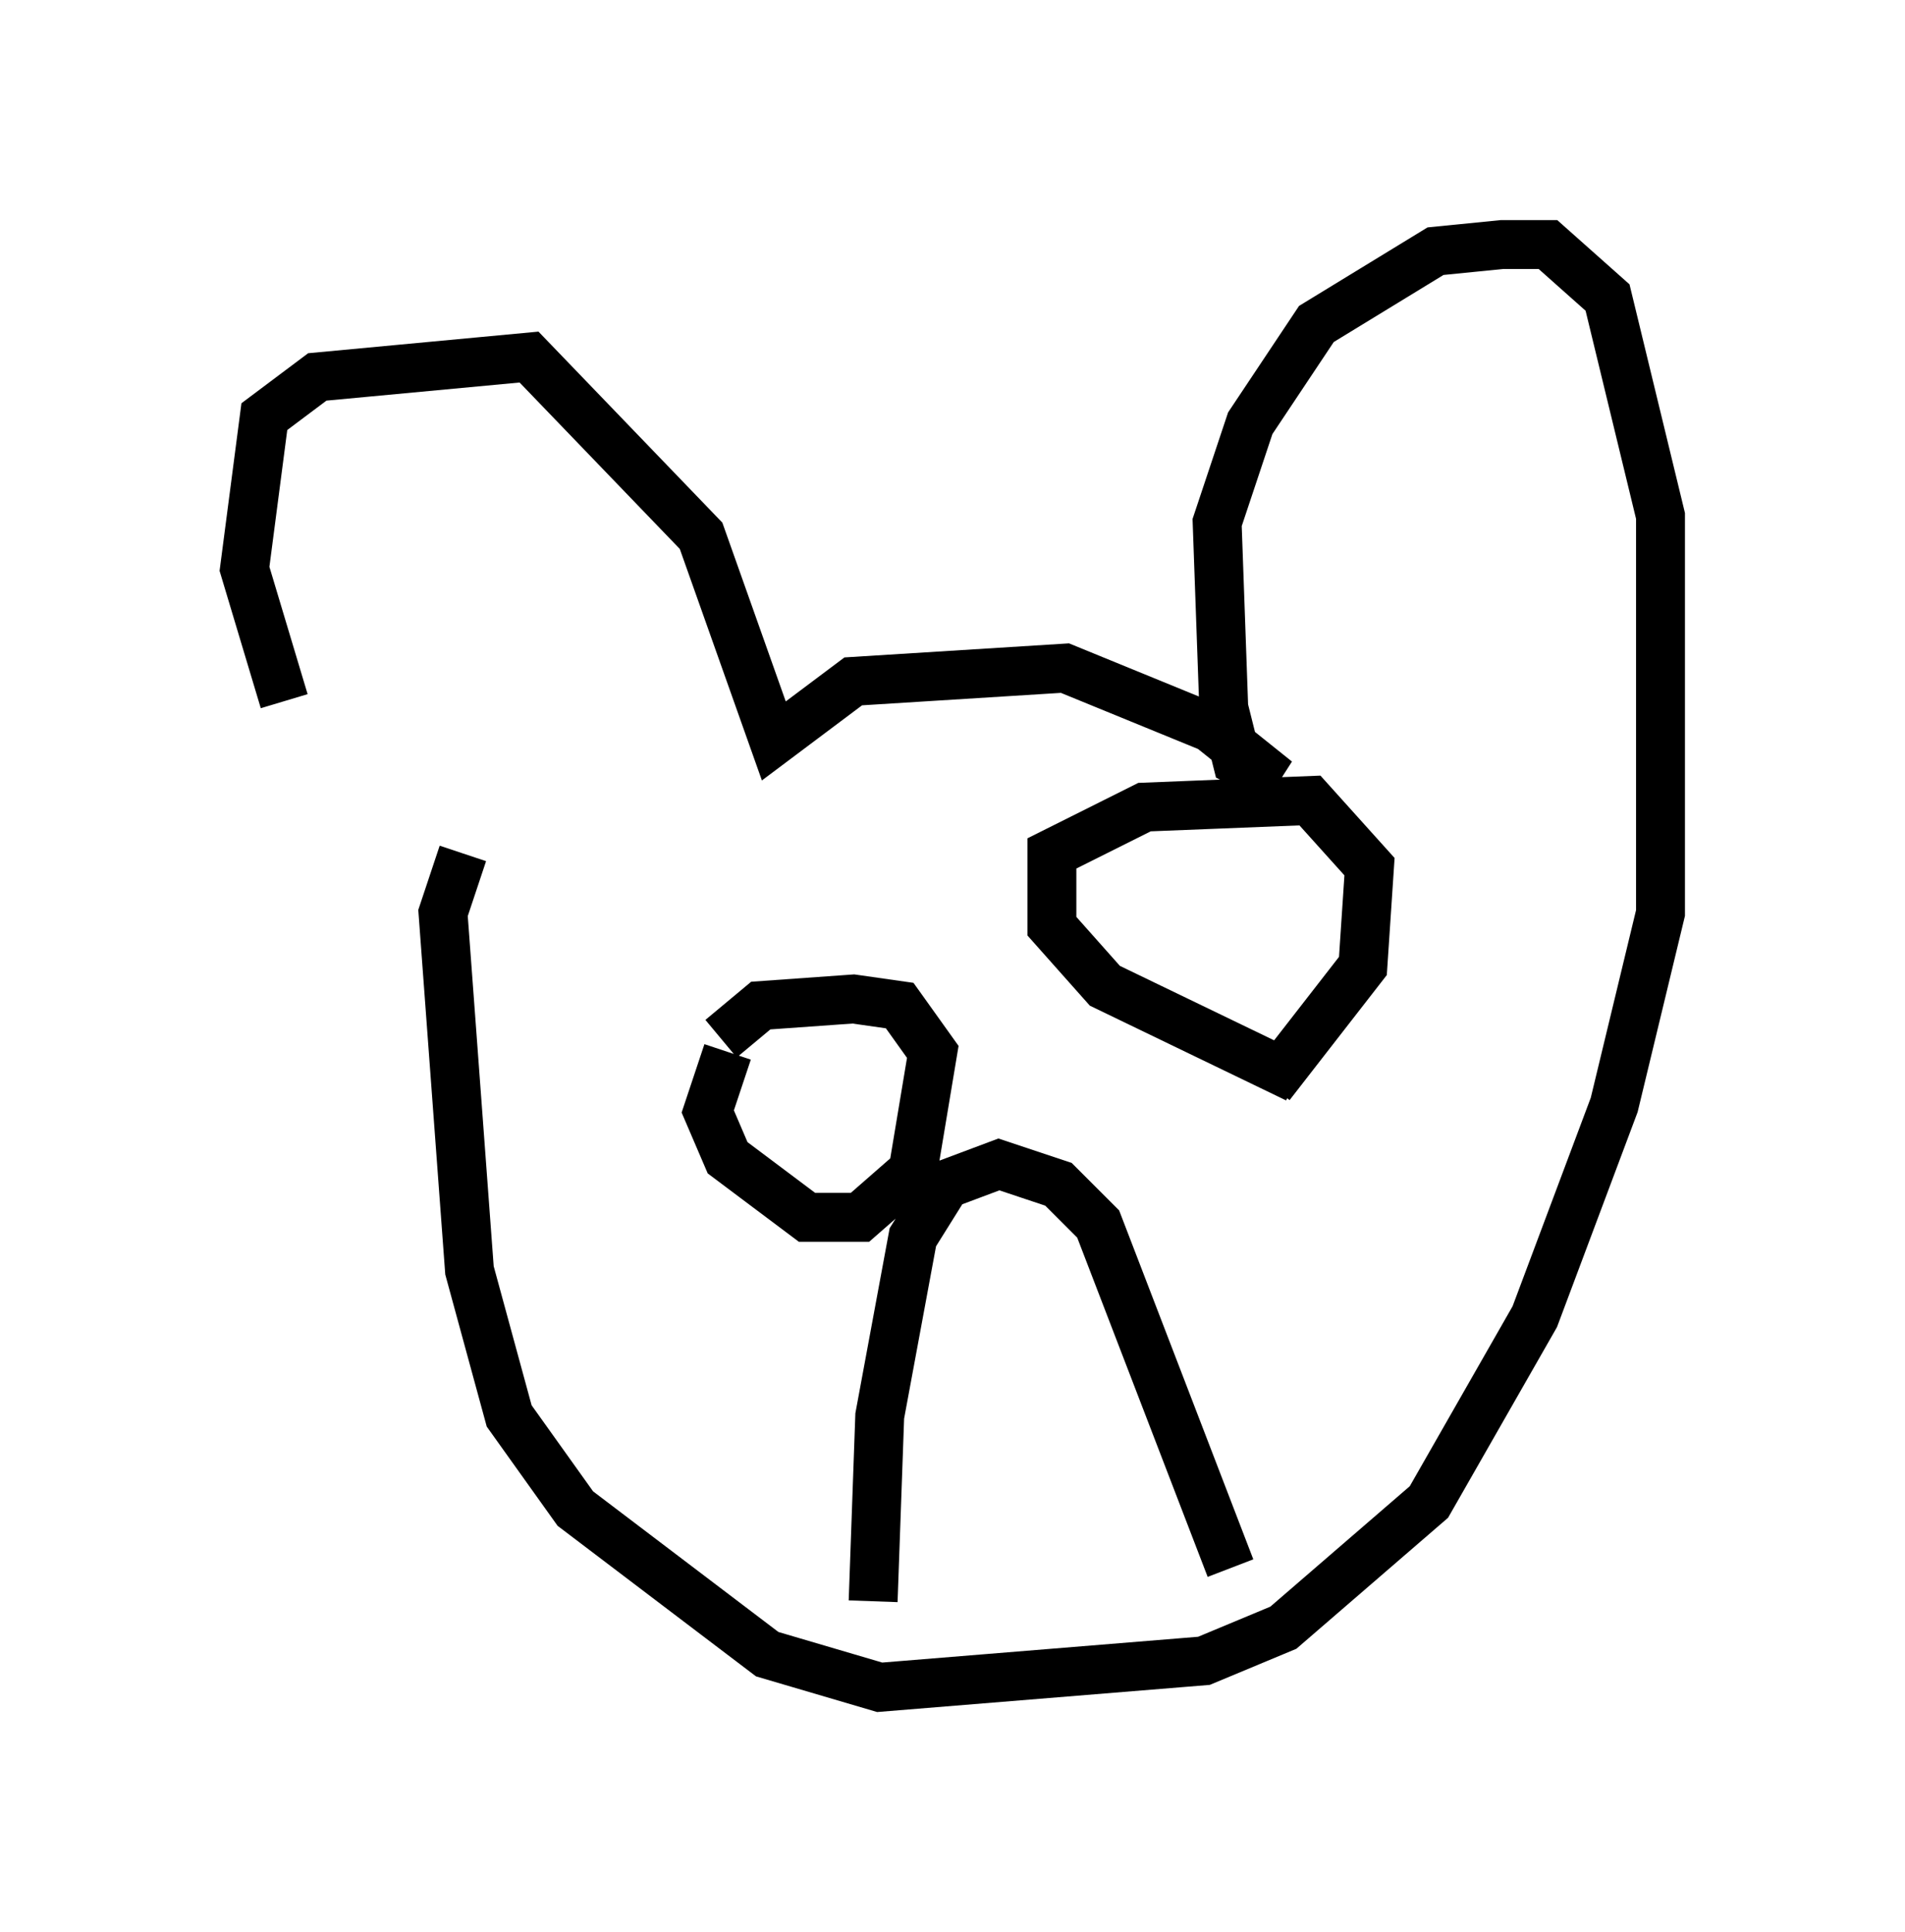<?xml version="1.0" encoding="utf-8" ?>
<svg baseProfile="full" height="39.499" version="1.1" width="38.958" xmlns="http://www.w3.org/2000/svg" xmlns:ev="http://www.w3.org/2001/xml-events" xmlns:xlink="http://www.w3.org/1999/xlink"><defs /><rect fill="white" height="39.499" width="38.958" x="0" y="0" /><path d="M7.977, 17.855 m-2.165, -3.518 l-0.812, -2.706 0.406, -3.112 l1.083, -0.812 4.33, -0.406 l3.518, 3.654 1.488, 4.195 l1.624, -1.218 4.33, -0.271 l2.977, 1.218 1.353, 1.083 l-0.812, -0.406 -0.271, -1.083 l-0.135, -3.789 0.677, -2.03 l1.353, -2.03 2.436, -1.488 l1.353, -0.135 0.947, 0.0 l1.218, 1.083 1.083, 4.465 l0.0, 8.119 -0.947, 3.924 l-1.624, 4.33 -2.165, 3.789 l-2.977, 2.571 -1.624, 0.677 l-6.631, 0.541 -2.3, -0.677 l-3.924, -2.977 -1.353, -1.894 l-0.812, -2.977 -0.541, -7.307 l0.406, -1.218 m8.39, 15.291 l0.135, -3.789 0.677, -3.654 l0.677, -1.083 1.083, -0.406 l1.218, 0.406 0.812, 0.812 l2.706, 7.036 m-10.284, -10.555 l-0.406, 1.218 0.406, 0.947 l1.624, 1.218 1.083, 0.0 l1.083, -0.947 0.406, -2.436 l-0.677, -0.947 -0.947, -0.135 l-1.894, 0.135 -0.812, 0.677 m11.773, 0.812 l-3.924, -1.894 -1.083, -1.218 l0.0, -1.488 1.894, -0.947 l3.383, -0.135 1.218, 1.353 l-0.135, 2.03 -1.894, 2.436 " fill="none" stroke="black" stroke-width="1" /></svg>